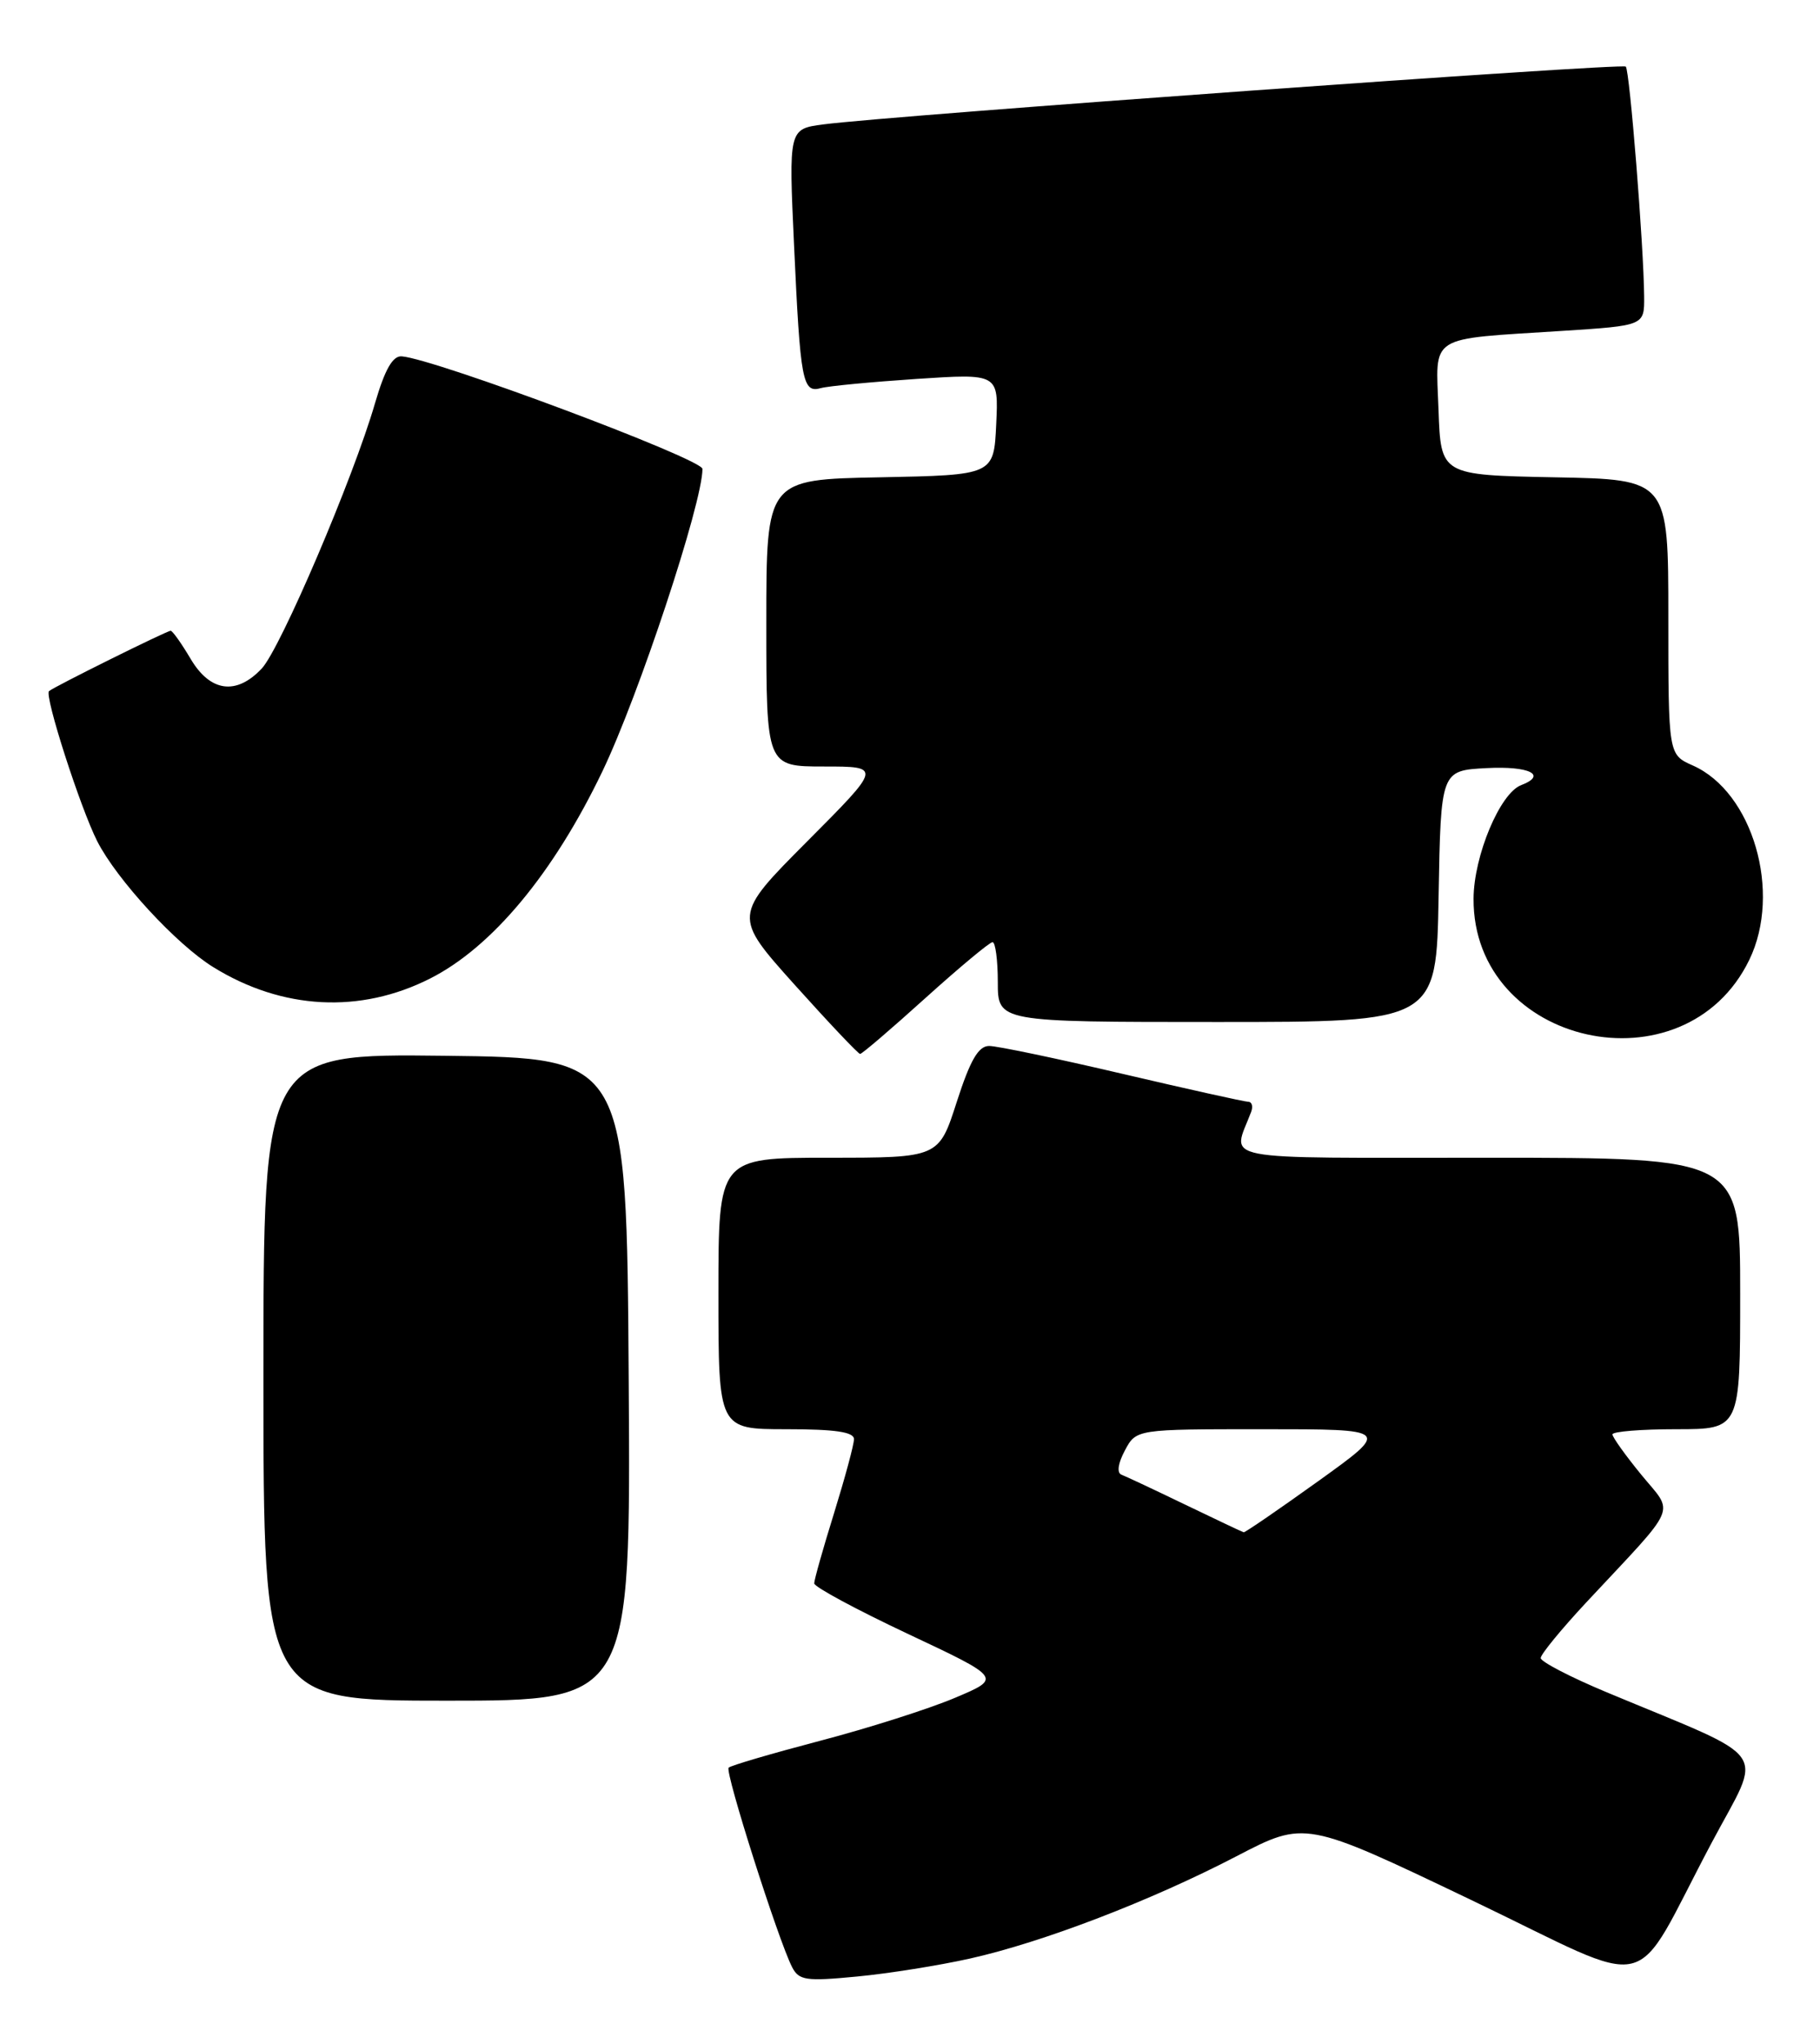 <?xml version="1.0" encoding="UTF-8" standalone="no"?>
<!DOCTYPE svg PUBLIC "-//W3C//DTD SVG 1.1//EN" "http://www.w3.org/Graphics/SVG/1.1/DTD/svg11.dtd" >
<svg xmlns="http://www.w3.org/2000/svg" xmlns:xlink="http://www.w3.org/1999/xlink" version="1.1" viewBox="0 0 228 256">
 <g >
 <path fill="currentColor"
d=" M 121.50 245.30 C 130.63 243.26 144.18 238.06 154.91 232.48 C 163.50 228.01 163.50 228.01 184.22 237.92 C 208.03 249.31 204.09 250.25 214.44 230.77 C 220.86 218.68 222.29 220.72 201.26 211.94 C 196.73 210.05 193.02 208.12 193.01 207.66 C 193.01 207.20 195.59 204.05 198.75 200.66 C 210.43 188.15 209.75 189.75 205.62 184.71 C 203.63 182.28 202.00 180.00 202.00 179.65 C 202.00 179.29 205.60 179.00 210.00 179.00 C 218.00 179.00 218.00 179.00 218.00 162.00 C 218.00 145.00 218.00 145.00 186.43 145.00 C 151.58 145.00 154.38 145.54 156.74 139.25 C 157.00 138.56 156.83 137.99 156.36 137.99 C 155.89 137.98 148.80 136.41 140.61 134.49 C 132.42 132.57 124.91 131.00 123.92 131.00 C 122.57 131.00 121.55 132.76 119.86 138.00 C 117.61 145.00 117.61 145.00 103.80 145.00 C 90.00 145.00 90.00 145.00 90.00 162.00 C 90.00 179.00 90.00 179.00 98.50 179.00 C 104.64 179.00 107.00 179.35 106.98 180.25 C 106.98 180.94 105.85 185.10 104.49 189.50 C 103.12 193.90 102.00 197.86 102.00 198.31 C 102.00 198.75 107.29 201.60 113.75 204.64 C 125.50 210.17 125.50 210.17 119.62 212.65 C 116.38 214.02 108.79 216.44 102.75 218.02 C 96.71 219.61 91.54 221.12 91.28 221.39 C 90.78 221.89 97.51 243.03 99.23 246.37 C 100.09 248.04 100.97 248.16 107.35 247.55 C 111.28 247.18 117.65 246.16 121.50 245.30 Z  M 78.76 172.75 C 78.50 132.50 78.50 132.50 55.75 132.23 C 33.00 131.96 33.00 131.96 33.00 172.48 C 33.00 213.00 33.00 213.00 56.01 213.00 C 79.02 213.00 79.02 213.00 78.76 172.75 Z  M 115.93 125.00 C 120.20 121.15 123.98 118.00 124.34 118.00 C 124.70 118.00 125.00 120.25 125.00 123.00 C 125.00 128.00 125.00 128.00 152.47 128.00 C 179.95 128.00 179.95 128.00 180.22 112.25 C 180.50 96.50 180.50 96.50 186.25 96.20 C 191.60 95.92 193.89 97.06 190.55 98.34 C 187.91 99.35 184.63 107.19 184.60 112.54 C 184.49 130.99 211.07 136.89 219.15 120.20 C 223.24 111.75 219.58 99.20 212.06 95.87 C 209.00 94.51 209.00 94.51 209.00 77.28 C 209.00 60.05 209.00 60.05 194.75 59.78 C 180.50 59.50 180.50 59.50 180.21 51.34 C 179.87 41.78 178.68 42.54 195.75 41.44 C 206.00 40.78 206.00 40.78 205.97 37.14 C 205.92 30.81 204.16 8.83 203.67 8.34 C 203.21 7.88 111.51 14.48 103.15 15.58 C 98.80 16.15 98.80 16.15 99.48 30.83 C 100.26 47.78 100.53 49.26 102.83 48.61 C 103.75 48.35 109.14 47.84 114.80 47.46 C 125.10 46.78 125.10 46.78 124.80 53.14 C 124.50 59.50 124.50 59.50 110.25 59.78 C 96.00 60.05 96.00 60.05 96.00 78.03 C 96.00 96.00 96.00 96.00 103.23 96.00 C 110.46 96.00 110.46 96.00 101.14 105.36 C 91.82 114.72 91.82 114.72 99.57 123.36 C 103.84 128.11 107.52 132.00 107.75 132.00 C 107.99 132.00 111.67 128.85 115.93 125.00 Z  M 53.89 122.55 C 61.64 118.63 69.33 109.39 75.45 96.64 C 80.02 87.13 88.00 63.01 88.00 58.73 C 88.00 57.49 54.58 44.98 50.33 44.63 C 49.20 44.54 48.22 46.26 46.98 50.50 C 44.25 59.91 35.14 81.22 32.79 83.73 C 29.60 87.12 26.33 86.67 23.87 82.50 C 22.73 80.58 21.61 79.00 21.38 79.00 C 20.90 79.00 6.71 86.04 6.14 86.56 C 5.53 87.11 10.07 101.21 12.19 105.38 C 14.65 110.19 22.11 118.29 26.72 121.13 C 35.37 126.48 45.13 126.99 53.89 122.55 Z  M 148.50 188.46 C 144.65 186.60 141.05 184.91 140.50 184.70 C 139.89 184.47 140.05 183.29 140.92 181.66 C 142.34 179.00 142.34 179.00 158.27 179.00 C 174.20 179.00 174.20 179.00 165.15 185.50 C 160.17 189.07 155.96 191.96 155.80 191.91 C 155.63 191.87 152.35 190.31 148.50 188.46 Z "/>
</g>
</svg>